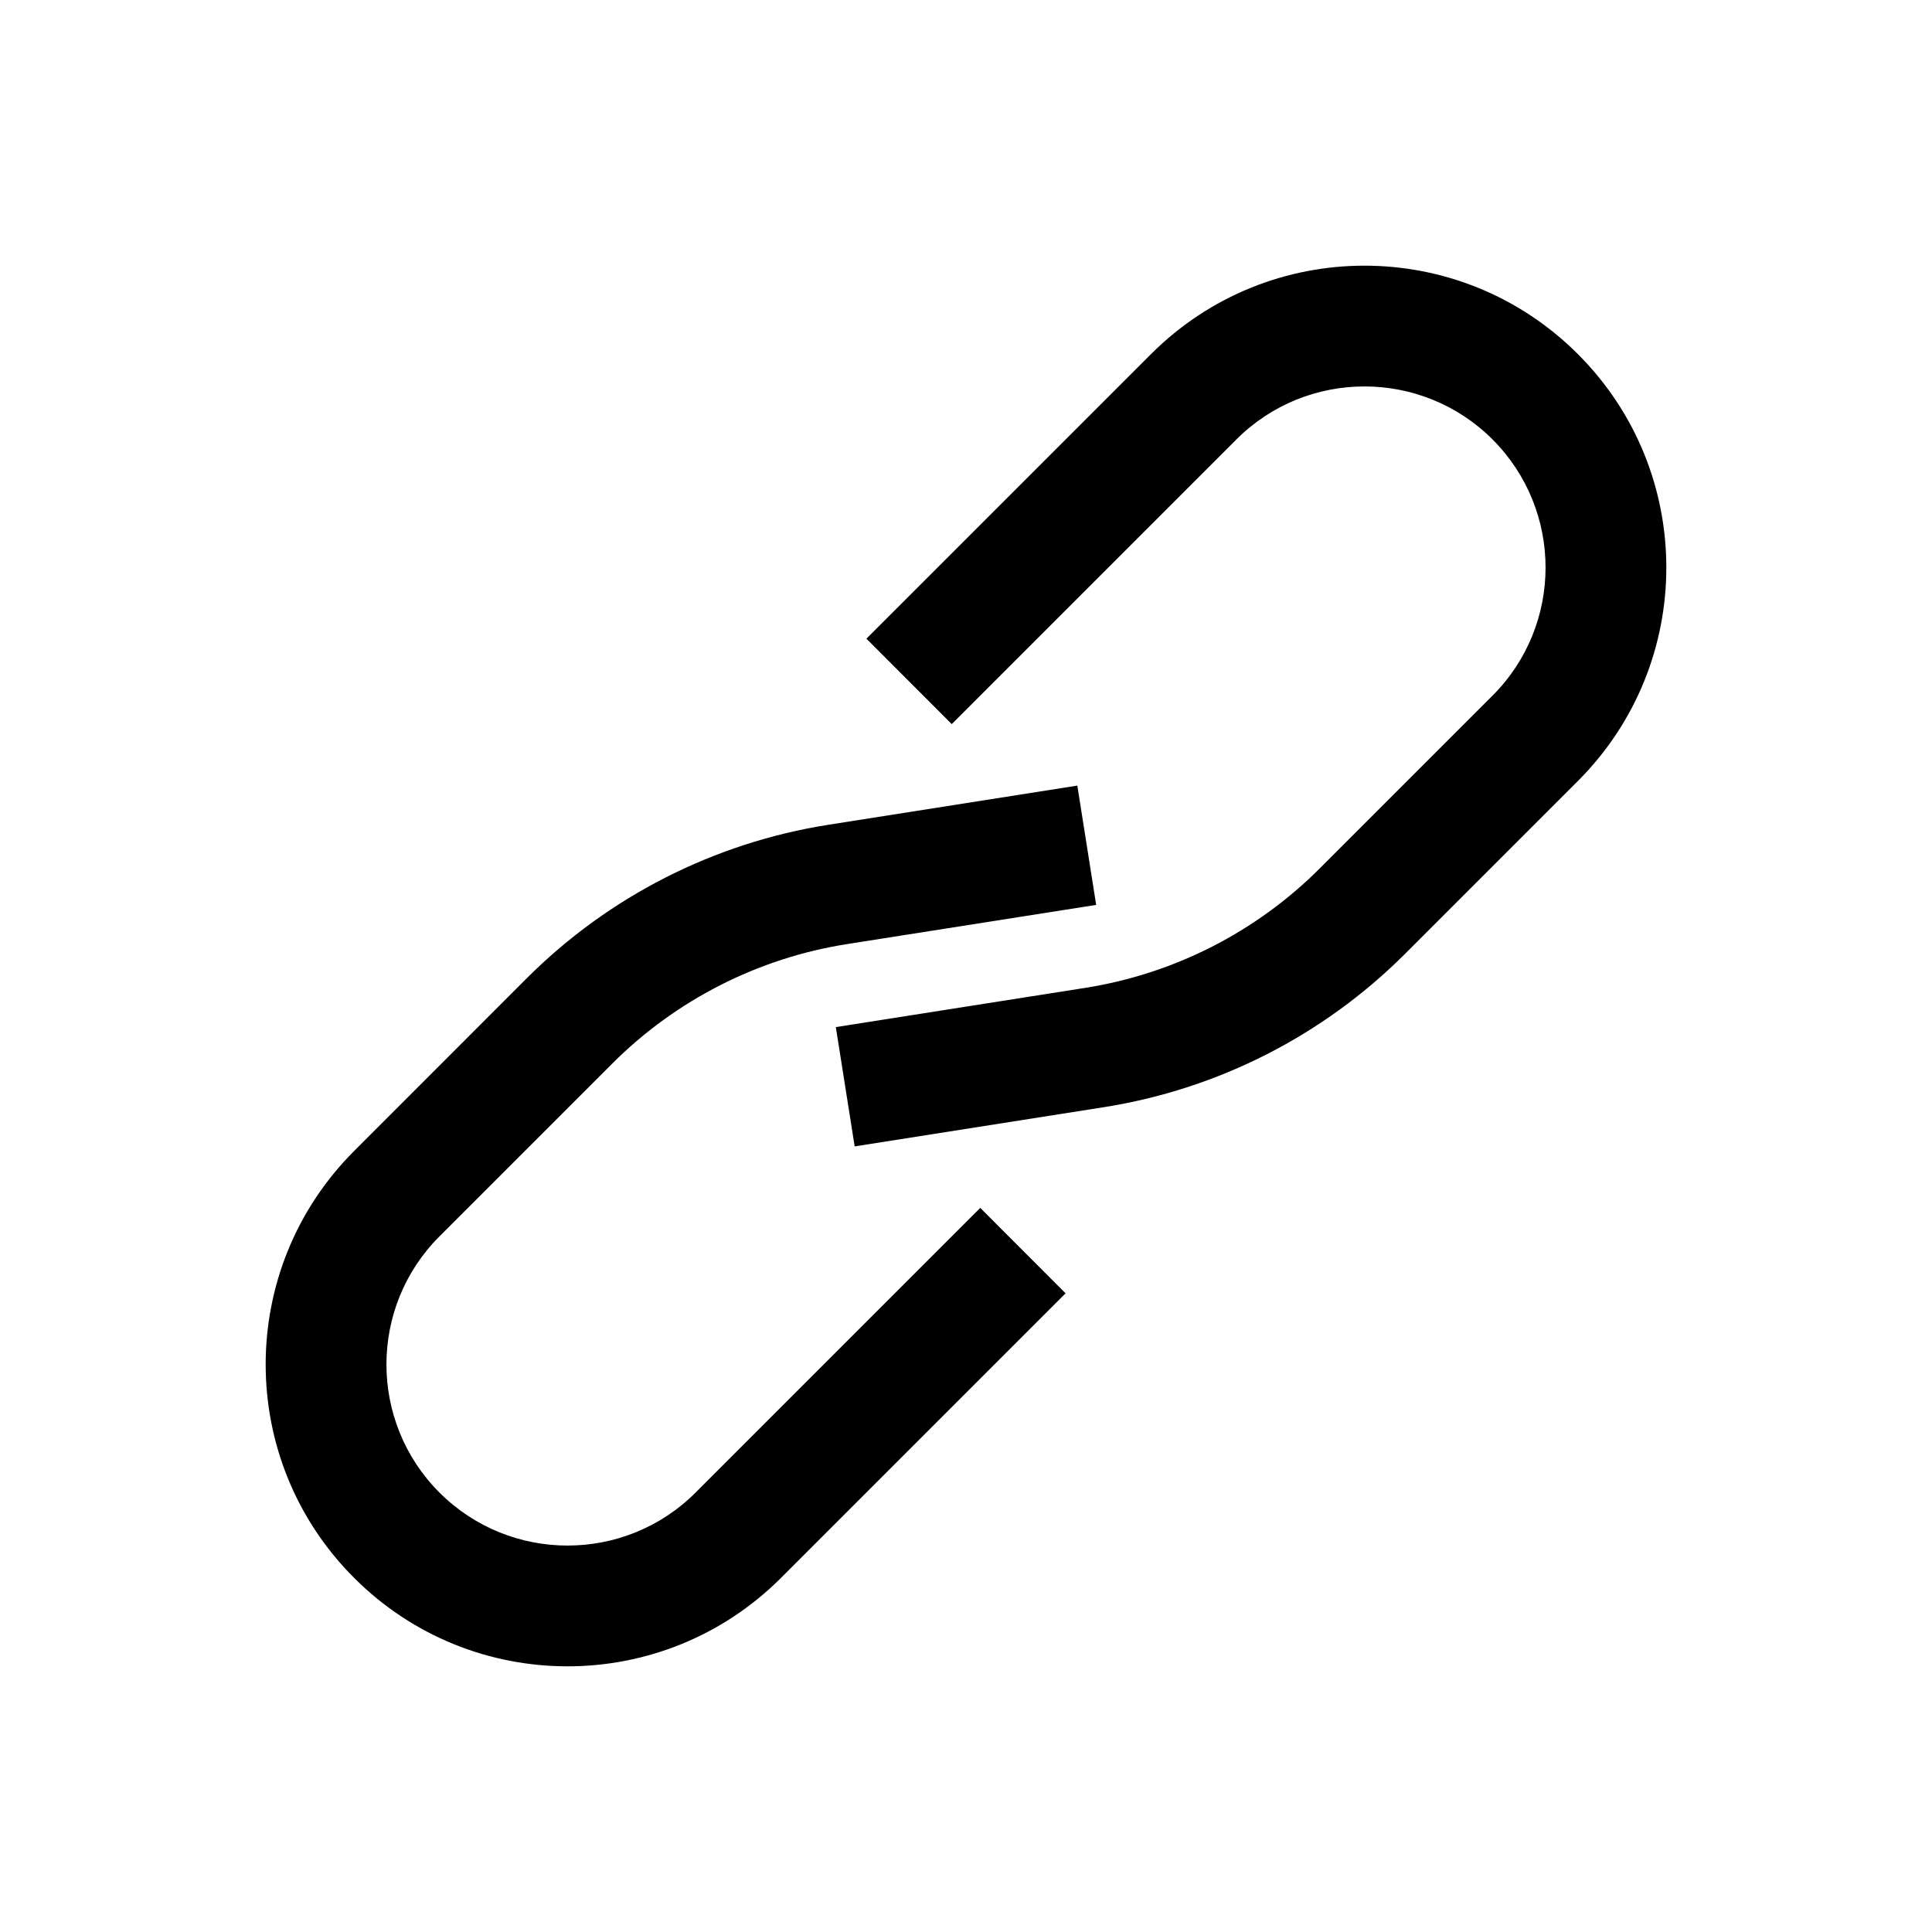 <svg width="24" height="24" viewBox="0 0 24 24"  xmlns="http://www.w3.org/2000/svg">
<path fill-rule="evenodd" clip-rule="evenodd" d="M13.712 13.754L10.617 14.241L10.383 12.759L13.479 12.272C14.583 12.098 15.604 11.578 16.394 10.788L18.541 8.641C19.419 7.763 19.419 6.338 18.541 5.459C17.662 4.581 16.237 4.581 15.359 5.459L11.823 8.995L10.763 7.934L14.298 4.399C15.763 2.934 18.137 2.934 19.601 4.399C21.066 5.863 21.066 8.237 19.601 9.702L17.455 11.848C16.44 12.863 15.13 13.53 13.712 13.754ZM10.288 10.246L13.383 9.759L13.617 11.241L10.521 11.728C9.417 11.902 8.396 12.422 7.606 13.212L5.459 15.359C4.581 16.237 4.581 17.662 5.459 18.541C6.338 19.419 7.763 19.419 8.641 18.541L12.177 15.005L13.237 16.066L9.702 19.601C8.237 21.066 5.863 21.066 4.399 19.601C2.934 18.137 2.934 15.763 4.399 14.298L6.545 12.151C7.56 11.137 8.87 10.47 10.288 10.246Z" />
</svg>
